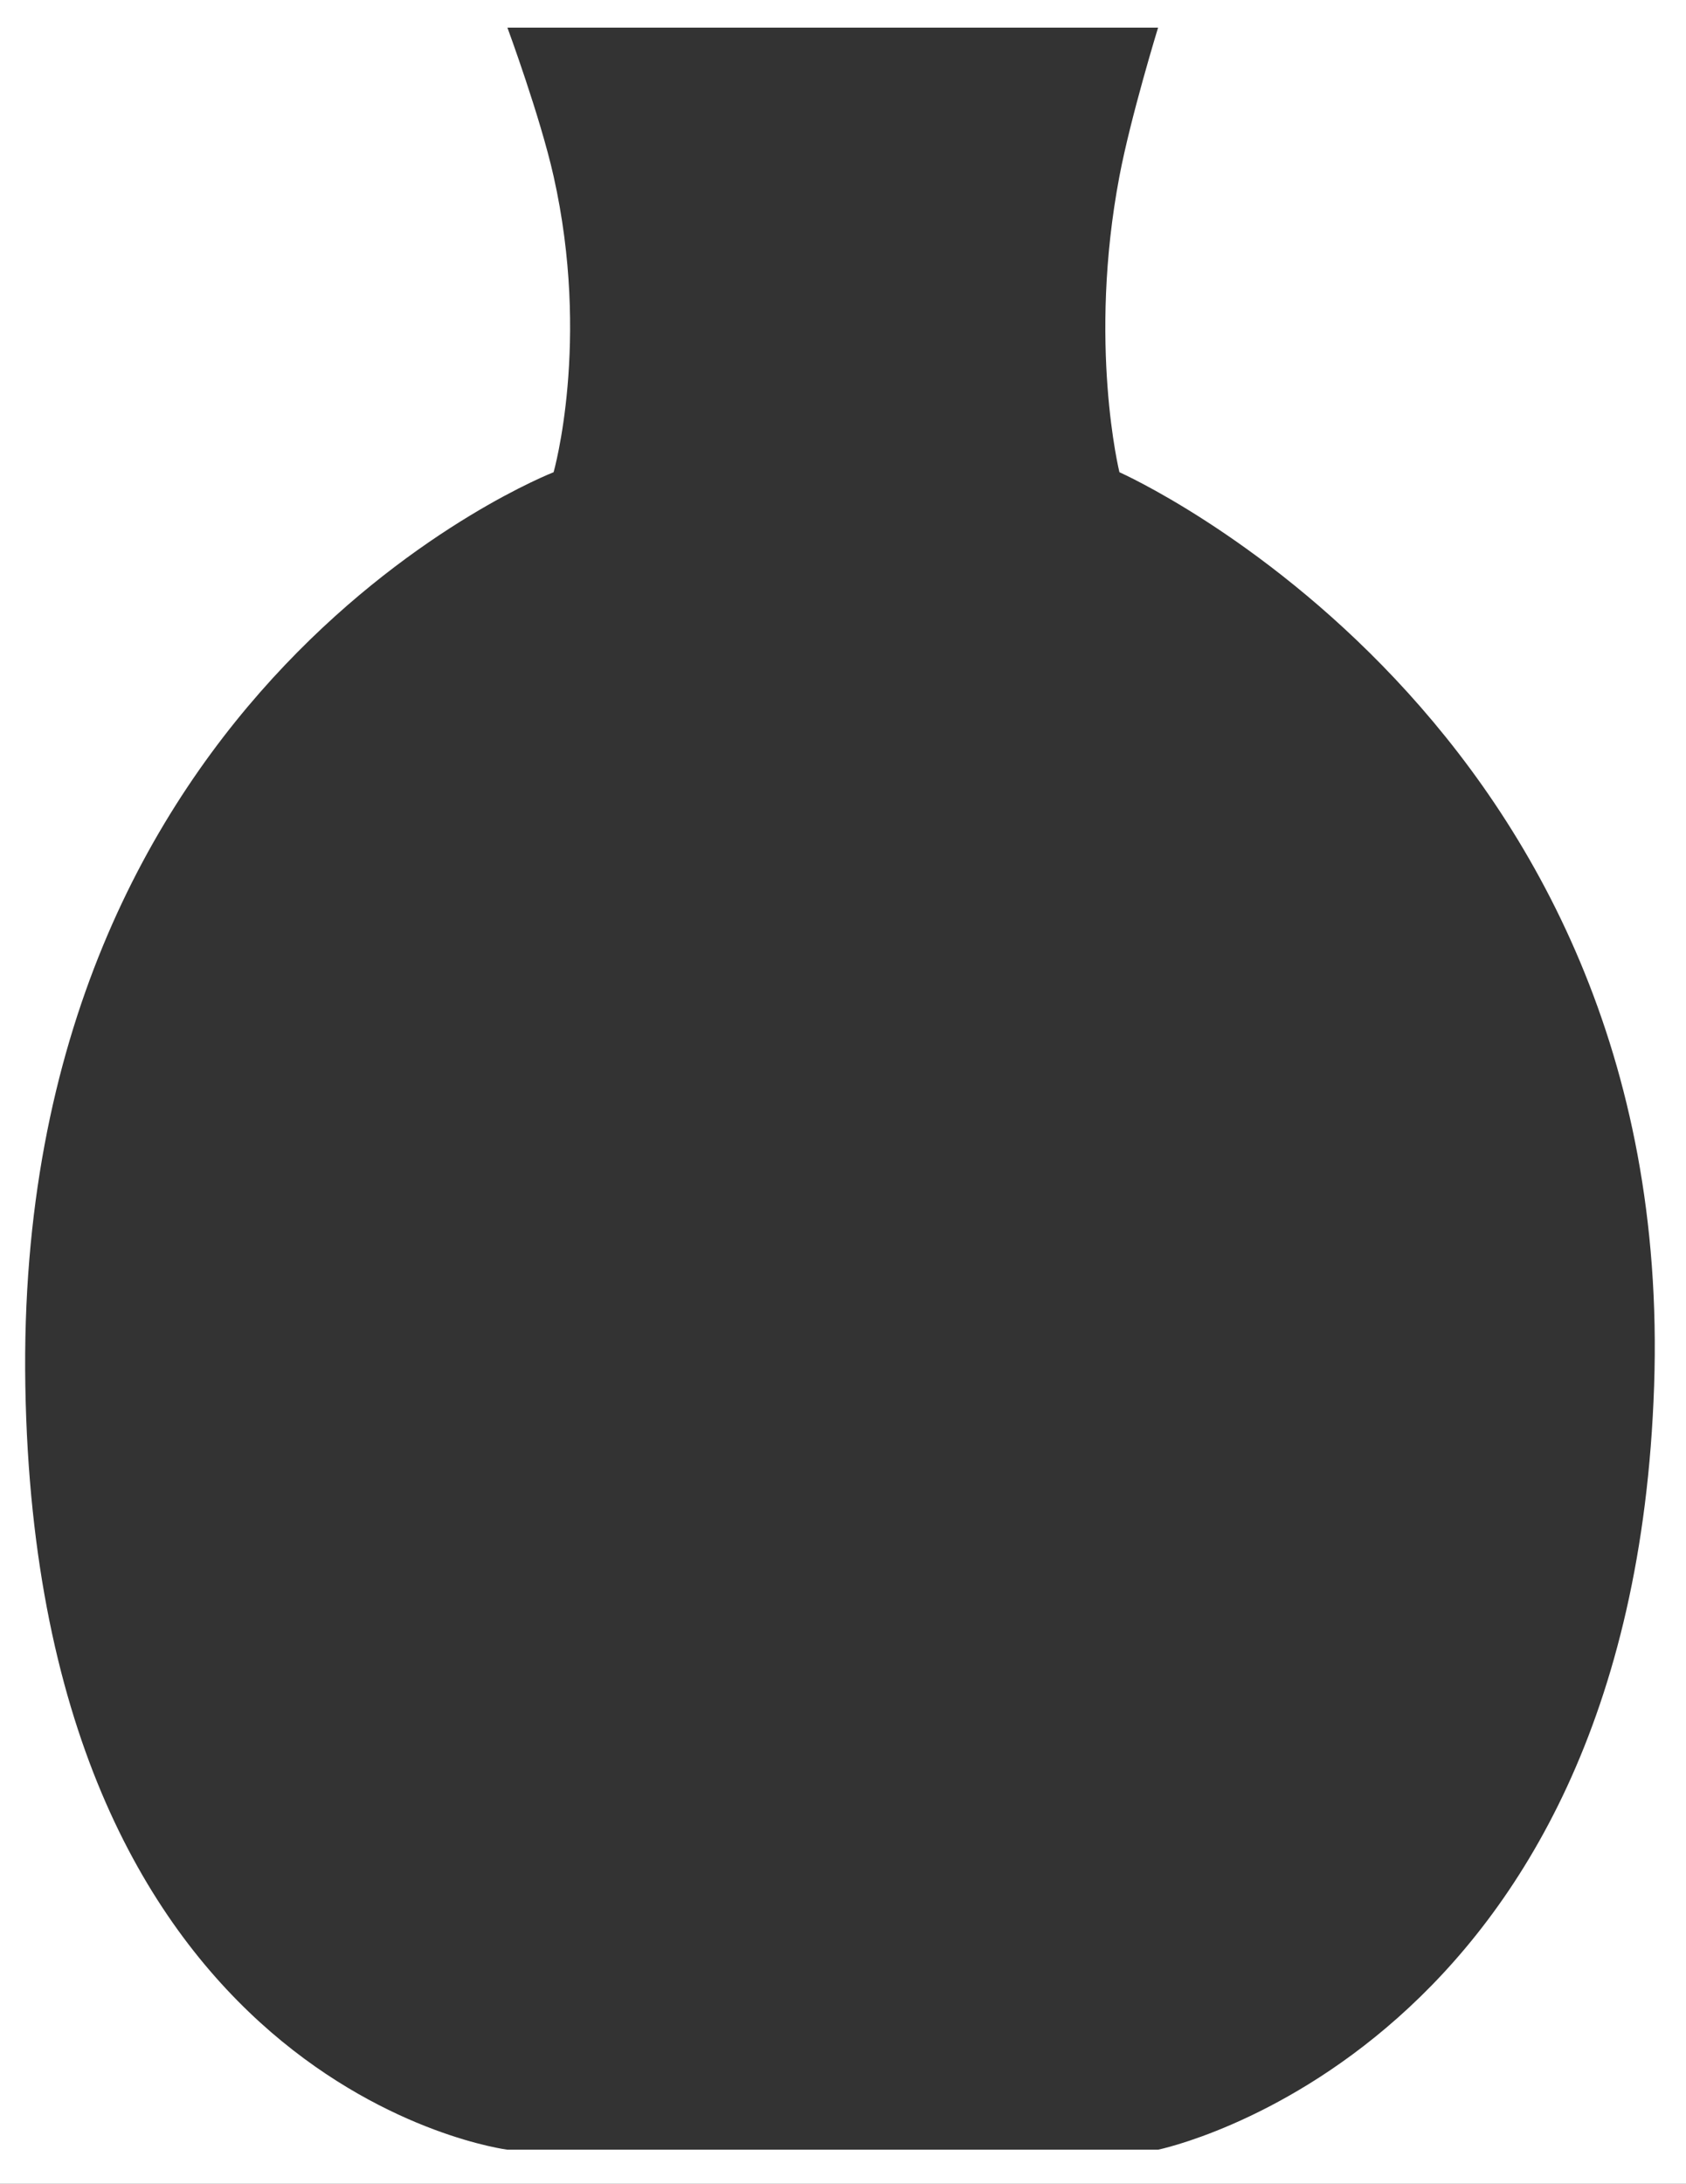 <?xml version="1.0" encoding="UTF-8" standalone="no"?>
<svg
   xmlns:dc="http://purl.org/dc/elements/1.1/"
   xmlns:cc="http://creativecommons.org/ns#"
   xmlns:rdf="http://www.w3.org/1999/02/22-rdf-syntax-ns#"
   xmlns:svg="http://www.w3.org/2000/svg"
   xmlns="http://www.w3.org/2000/svg"
   xmlns:sodipodi="http://sodipodi.sourceforge.net/DTD/sodipodi-0.dtd"
   xmlns:inkscape="http://www.inkscape.org/namespaces/inkscape"
   width="183"
   height="237"
   viewBox="0 0 183 237"
   fill="none"
   version="1.1"
   id="svg2065"
   sodipodi:docname="pot_form.svg"
   inkscape:version="1.0.2-2 (e86c870879, 2021-01-15)">
  <rect x="0" y="0" width="183" height="237" fill="#333333" stroke="none"/>
  <defs
     id="defs2069" />
  <sodipodi:namedview
     pagecolor="#ffffff"
     bordercolor="#666666"
     borderopacity="1"
     objecttolerance="10"
     gridtolerance="10"
     guidetolerance="10"
     inkscape:pageopacity="0"
     inkscape:pageshadow="2"
     inkscape:window-width="1920"
     inkscape:window-height="1001"
     id="namedview2067"
     showgrid="false"
     inkscape:zoom="2.4763655"
     inkscape:cx="77.316699"
     inkscape:cy="139.35615"
     inkscape:window-x="-9"
     inkscape:window-y="-9"
     inkscape:window-maximized="1"
     inkscape:current-layer="svg2065" />
  <path
     id="rect2634"
     style="opacity:0.999;fill:#ffffff;stroke:#000000;stroke-width:0;stroke-linecap:round;stroke-linejoin:round;stroke-opacity:0;paint-order:stroke markers fill"
     d="M -8.885 -5.654 L -8.885 243.502 L 191.812 243.502 L 191.812 -5.654 L -8.885 -5.654 z M 55.076 3 L 125.699 3 C 125.699 3 122.724 12.694 121.504 19.129 C 118.06 37.285 121.504 51.25 121.504 51.25 C 121.504 51.25 181.987 78.038 179.539 150.408 C 177.092 222.779 125.699 233.299 125.699 233.299 L 55.076 233.299 C 55.076 233.299 4.032 226.847 2.75 150.408 C 1.468 73.97 60.088 51.25 60.088 51.25 C 60.088 51.25 64.12 37.108 60.088 19.129 C 58.632 12.636 55.076 3 55.076 3 z " />
</svg>
